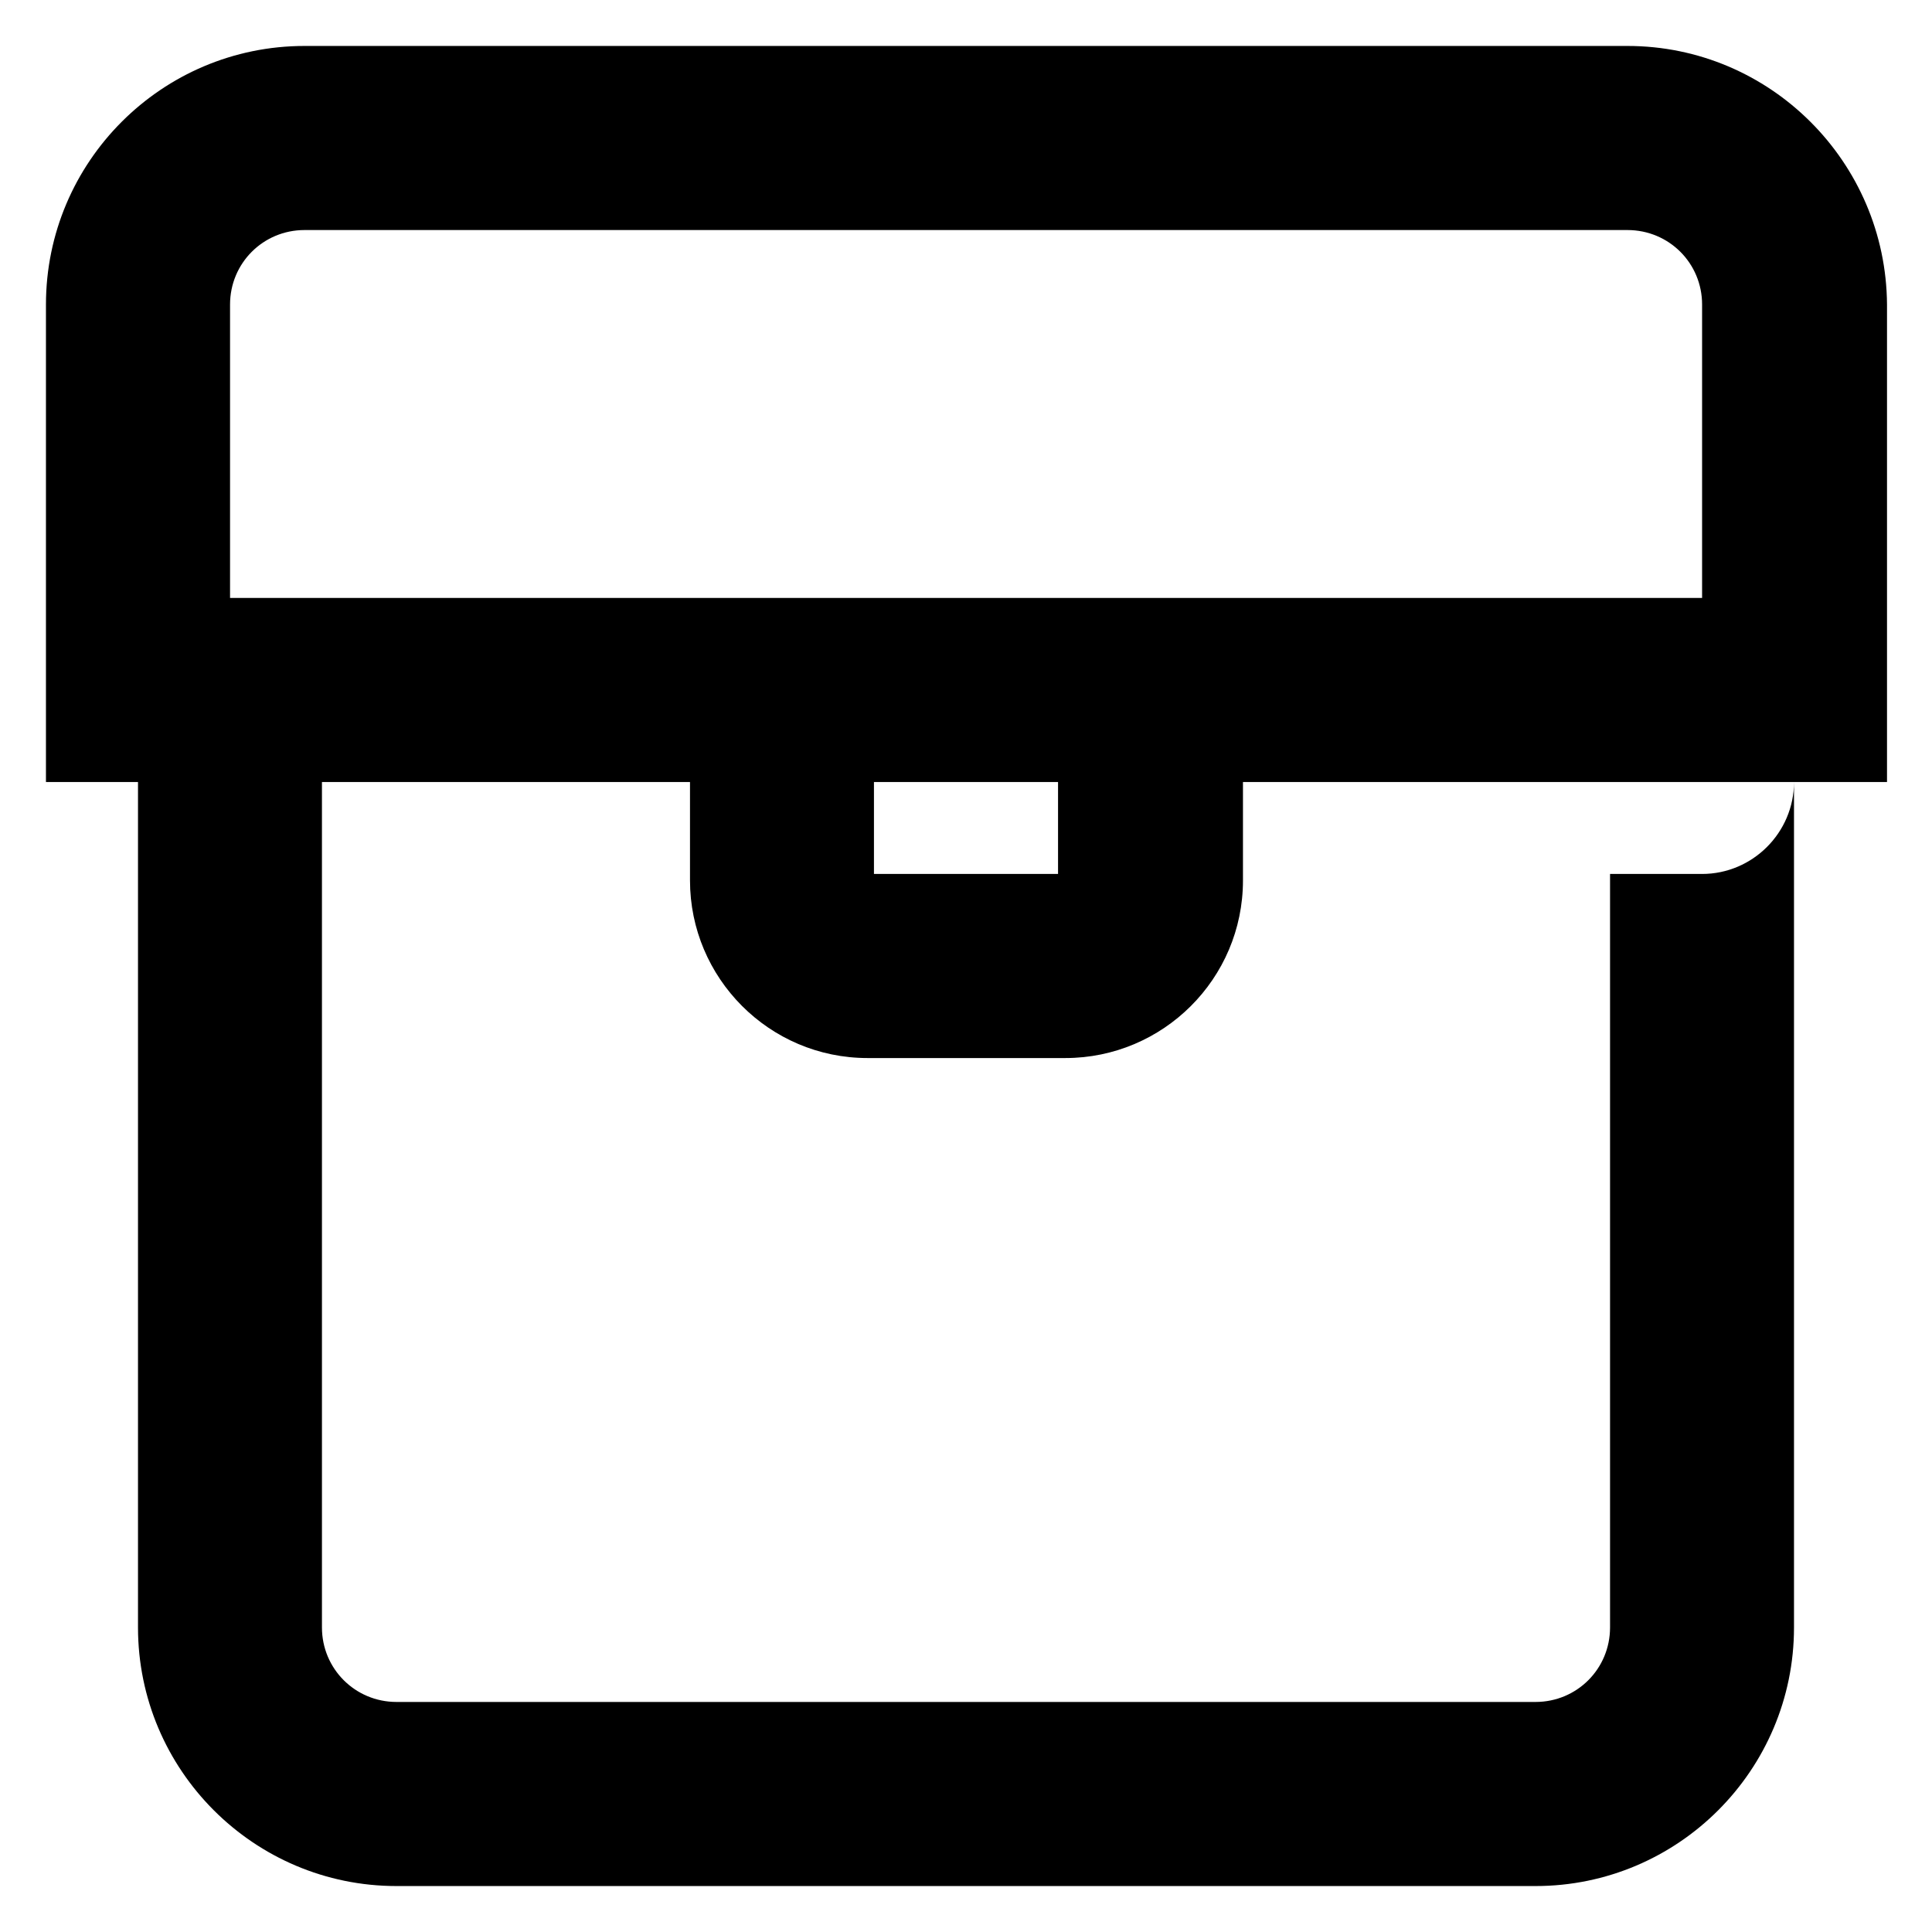 <svg width="14" height="14" viewBox="0 0 14 14" xmlns="http://www.w3.org/2000/svg">
<path d="M11.793 0.333H2.207C1.173 0.333 0.333 1.173 0.333 2.207V5.667H1V11.793C1 12.827 1.84 13.667 2.873 13.667H11.127C12.16 13.667 13 12.827 13 11.793V5.667C13 6.033 12.7 6.333 12.334 6.333H11.667V11.793C11.667 12.093 11.427 12.333 11.127 12.333H2.873C2.574 12.333 2.333 12.093 2.333 11.793V5.667H5V6.38C5 7.087 5.574 7.667 6.287 7.667H7.72C8.427 7.667 9.007 7.093 9.007 6.38V5.667H13.674V2.207C13.667 1.173 12.827 0.333 11.793 0.333ZM7.667 6.333H6.333V5.667H7.667V6.333ZM12.334 4.333H1.667V2.207C1.667 1.907 1.907 1.667 2.207 1.667H11.793C12.094 1.667 12.334 1.907 12.334 2.207V4.333Z" />
</svg>
